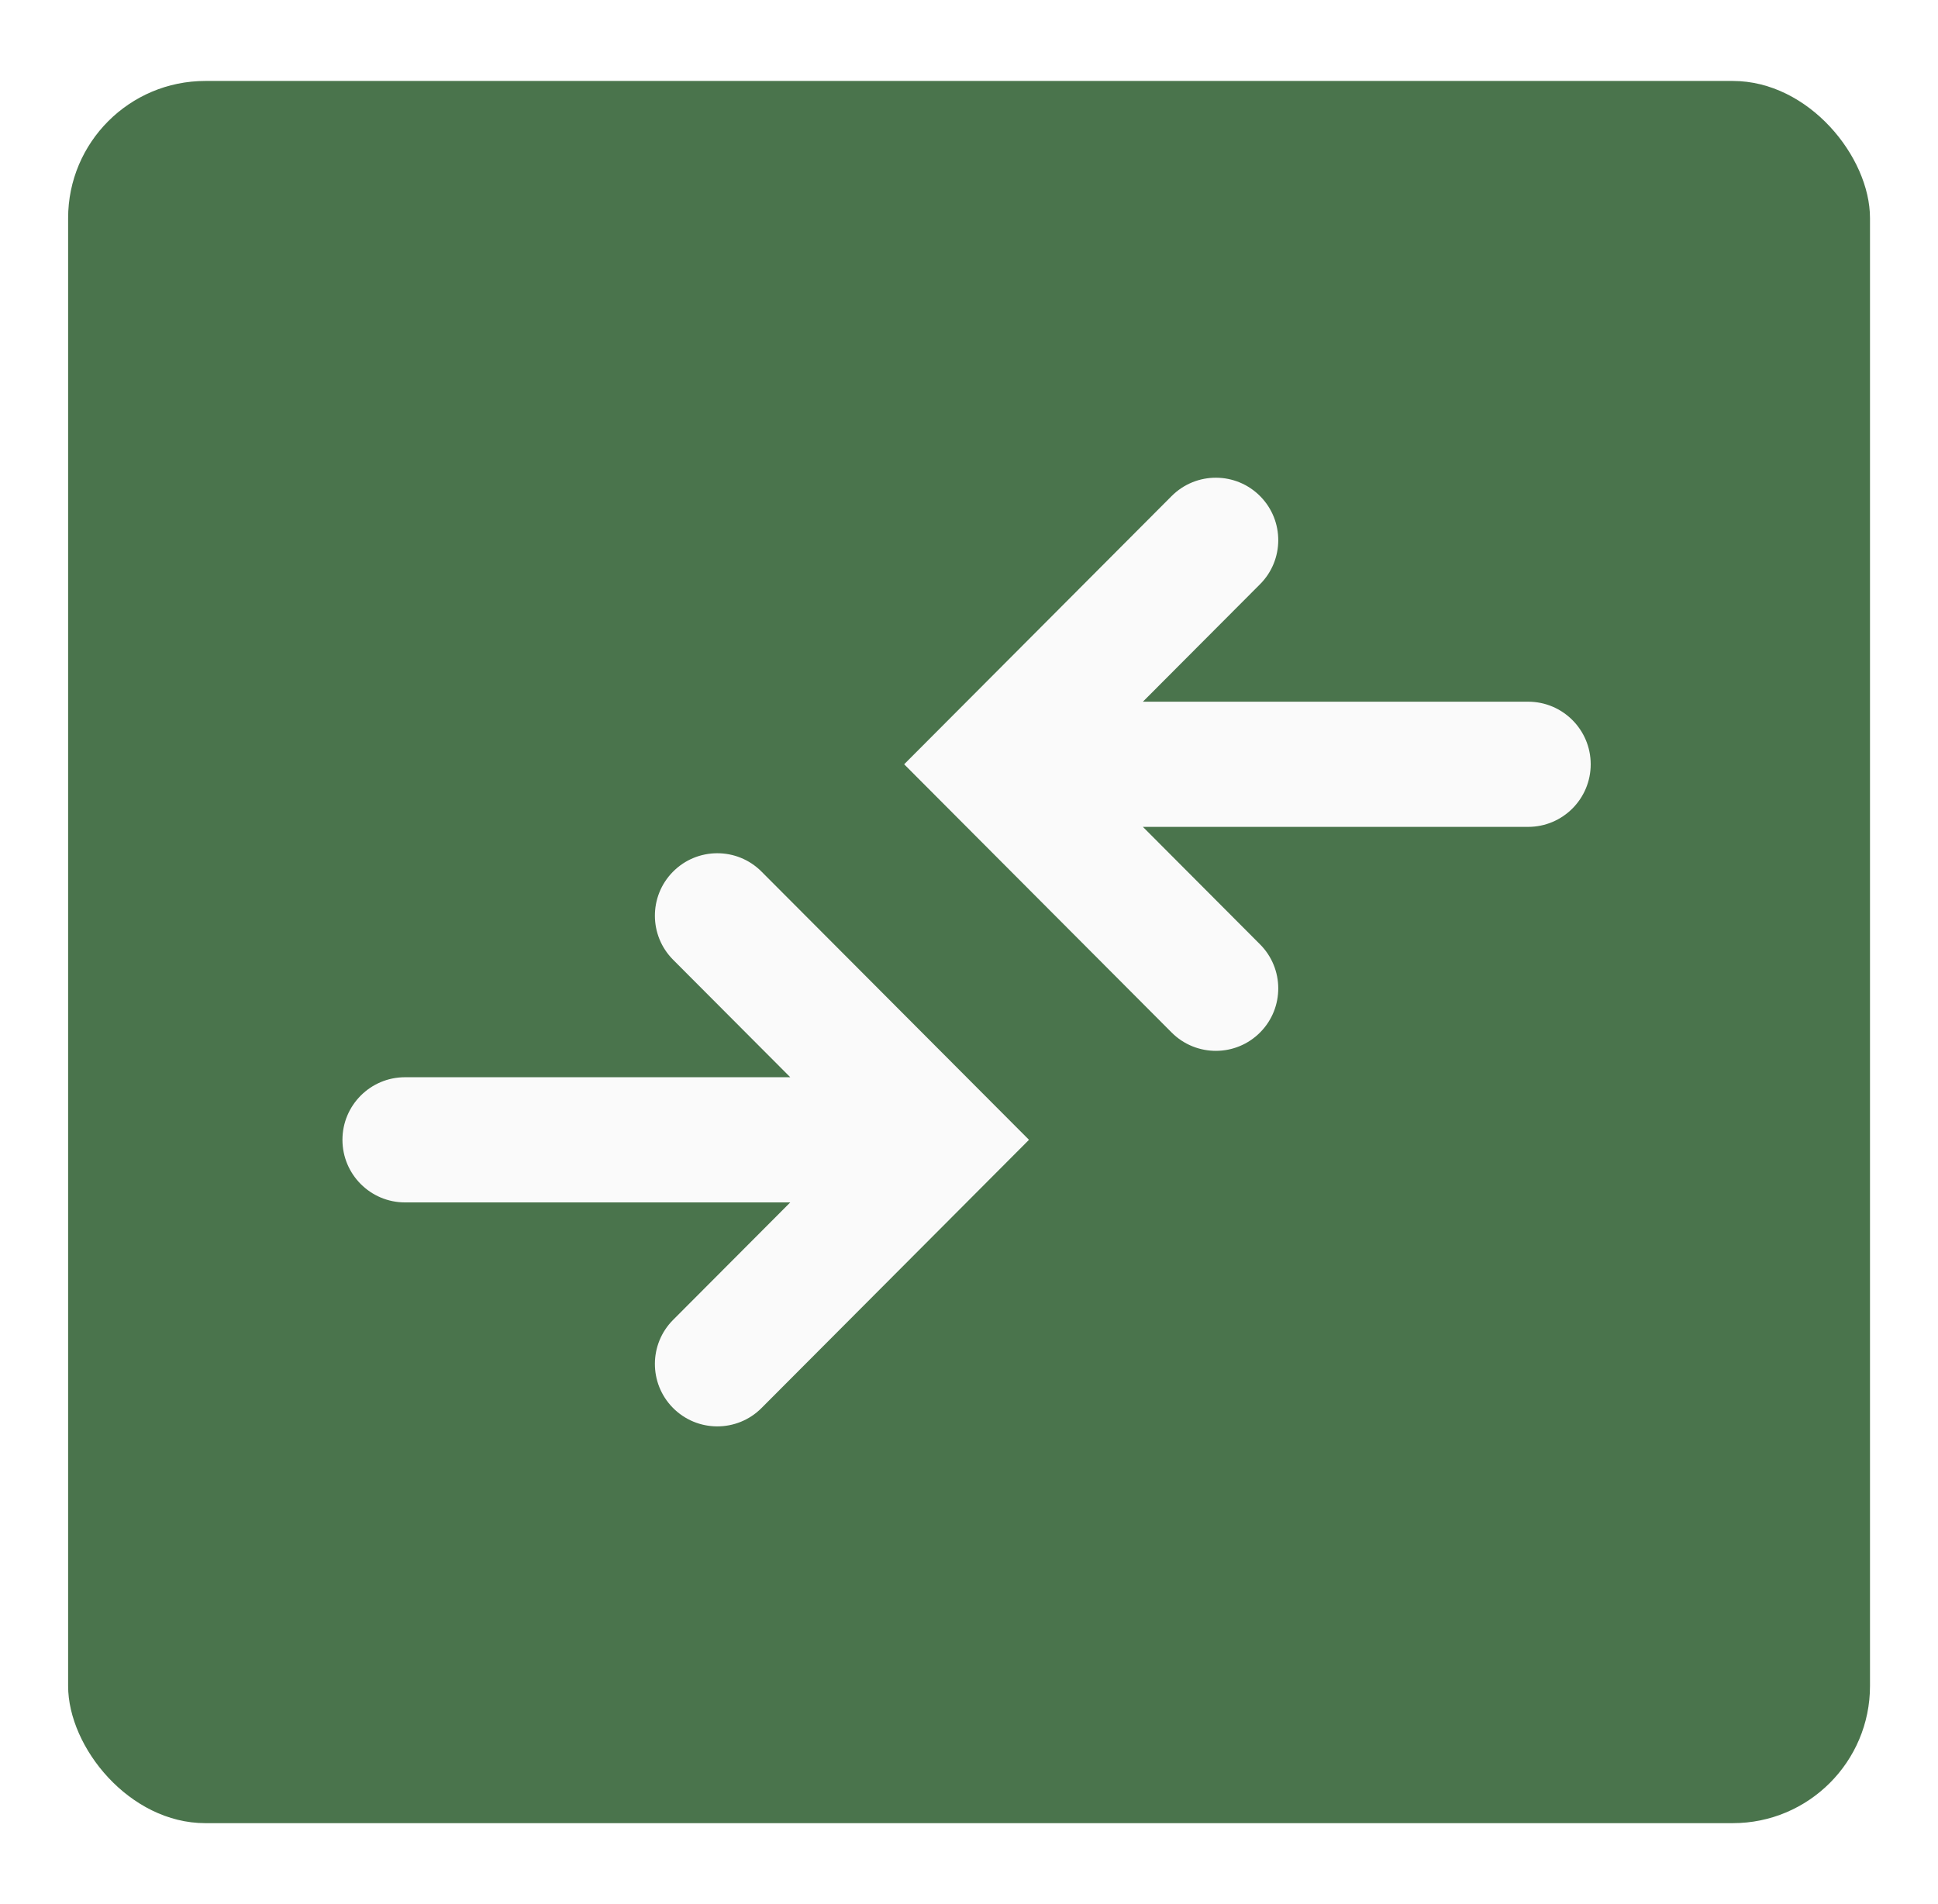 <svg width="114" height="112" viewBox="0 0 114 112" fill="none" xmlns="http://www.w3.org/2000/svg">
<g filter="url(#filter0_d_530_1650)">
<rect x="4.007" y="0.762" width="105.993" height="102.476" rx="8.069" fill="#4A744C"/>
<path d="M44.795 78.821C43.352 80.269 41.003 80.258 39.572 78.798C38.165 77.361 38.175 75.059 39.595 73.635L46.486 66.726H23.825C21.792 66.726 20.144 65.077 20.144 63.044C20.144 61.011 21.792 59.363 23.825 59.363H46.486L39.595 52.453C38.175 51.029 38.165 48.727 39.572 47.29C41.003 45.83 43.352 45.819 44.795 47.267L60.529 63.044L44.795 78.821ZM74.143 56.709C72.712 58.17 70.364 58.18 68.92 56.732L53.186 40.955L68.92 25.178C70.364 23.731 72.712 23.741 74.143 25.202C75.55 26.638 75.54 28.94 74.12 30.364L67.229 37.274H89.89C91.923 37.274 93.571 38.922 93.571 40.955C93.571 42.989 91.923 44.637 89.89 44.637H67.229L74.12 51.547C75.54 52.971 75.55 55.273 74.143 56.709Z" fill="#FAFAFA"/>
</g>
<defs>
<filter id="filter0_d_530_1650" x="0.007" y="0.762" width="113.993" height="110.476" filterUnits="userSpaceOnUse" color-interpolation-filters="sRGB">
<feFlood flood-opacity="0" result="BackgroundImageFix"/>
<feColorMatrix in="SourceAlpha" type="matrix" values="0 0 0 0 0 0 0 0 0 0 0 0 0 0 0 0 0 0 127 0" result="hardAlpha"/>
<feOffset dy="4"/>
<feGaussianBlur stdDeviation="2"/>
<feComposite in2="hardAlpha" operator="out"/>
<feColorMatrix type="matrix" values="0 0 0 0 0 0 0 0 0 0 0 0 0 0 0 0 0 0 0.5 0"/>
<feBlend mode="normal" in2="BackgroundImageFix" result="effect1_dropShadow_530_1650"/>
<feBlend mode="normal" in="SourceGraphic" in2="effect1_dropShadow_530_1650" result="shape"/>
</filter>
</defs>
</svg>

